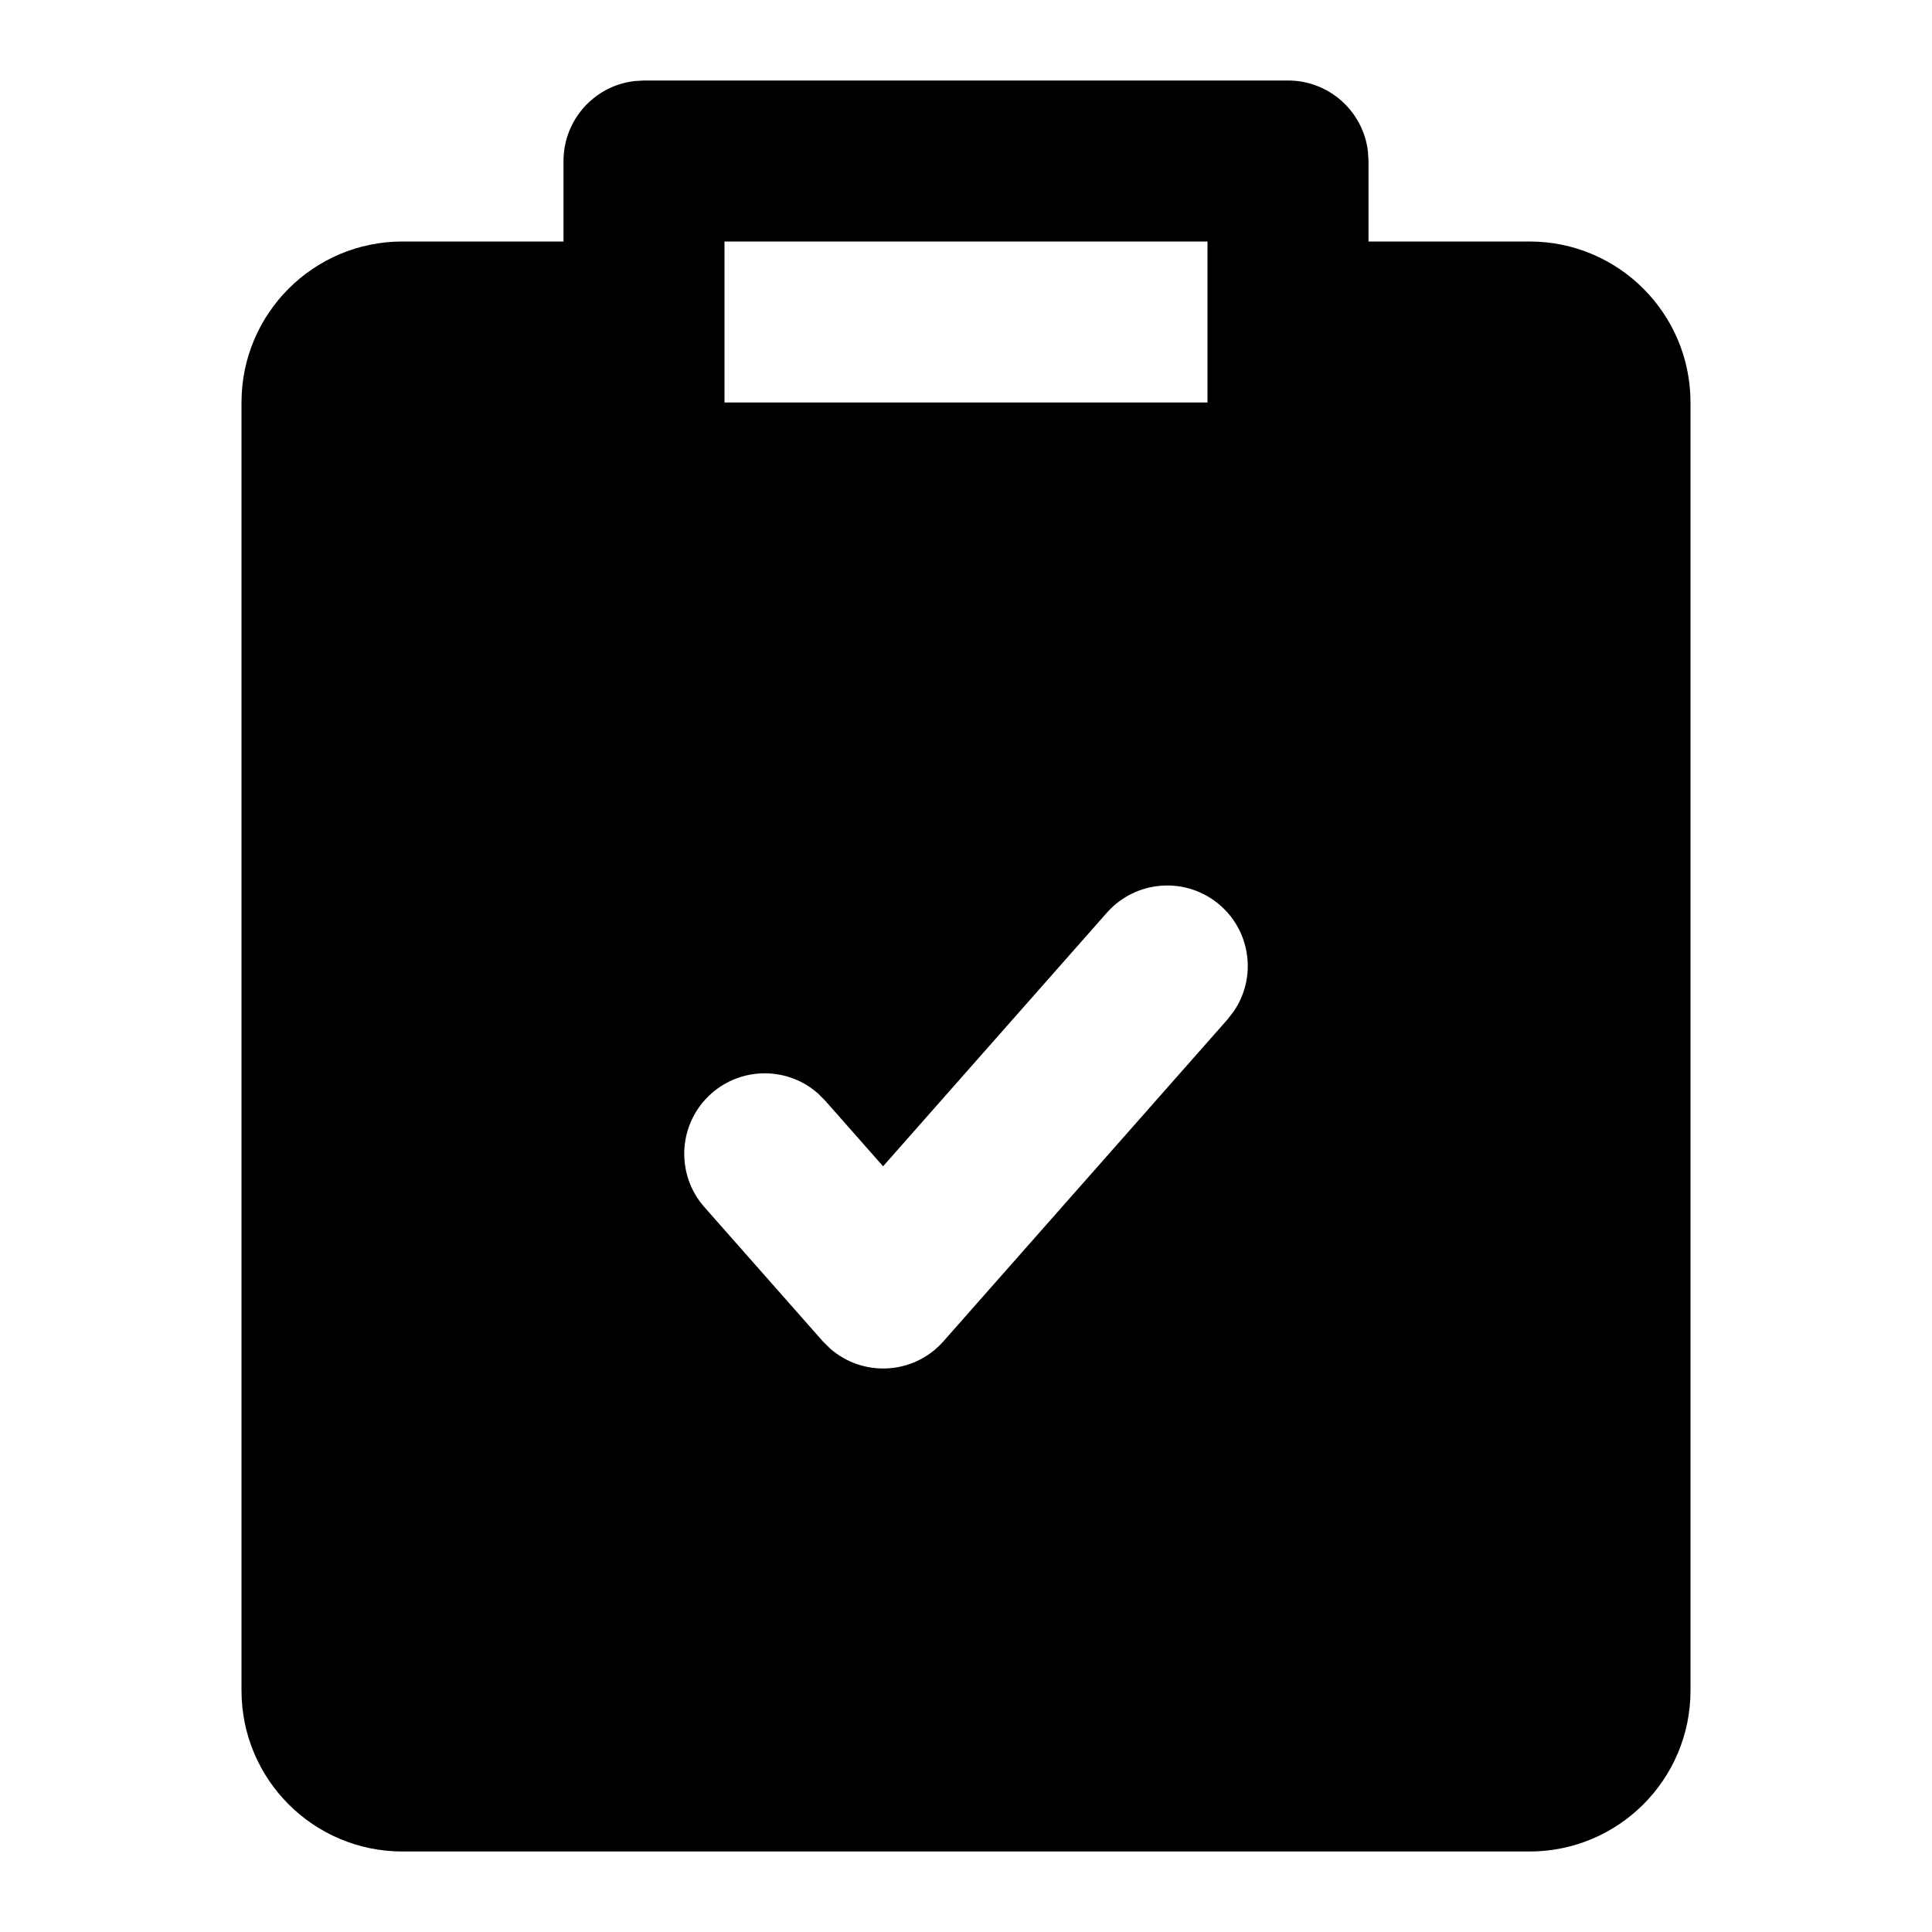 <svg xmlns="http://www.w3.org/2000/svg" width="24" height="24" viewBox="0 0 24 24">
  <path d="M16,1 C16.513,1 16.936,1.386 16.993,1.883 L17,2 L17,3 L19,3 C20.105,3 21,3.895 21,5 L21,21 C21,22.105 20.105,23 19,23 L5,23 C3.895,23 3,22.105 3,21 L3,5 C3,3.895 3.895,3 5,3 L7,3 L7,2 C7,1.487 7.386,1.064 7.883,1.007 L8,1 L16,1 Z M15.162,11.25 C14.748,10.885 14.116,10.924 13.75,11.338 L13.75,11.338 L10.97,14.488 L10.25,13.672 L10.161,13.583 C9.789,13.254 9.221,13.246 8.838,13.583 C8.424,13.949 8.385,14.581 8.75,14.995 L8.75,14.995 L10.221,16.662 L10.311,16.751 C10.718,17.11 11.351,17.081 11.72,16.662 L11.72,16.662 L15.25,12.662 L15.327,12.562 C15.607,12.152 15.544,11.587 15.162,11.25 Z M15,3 L9,3 L9,5 L15,5 L15,3 Z"/>
</svg>
